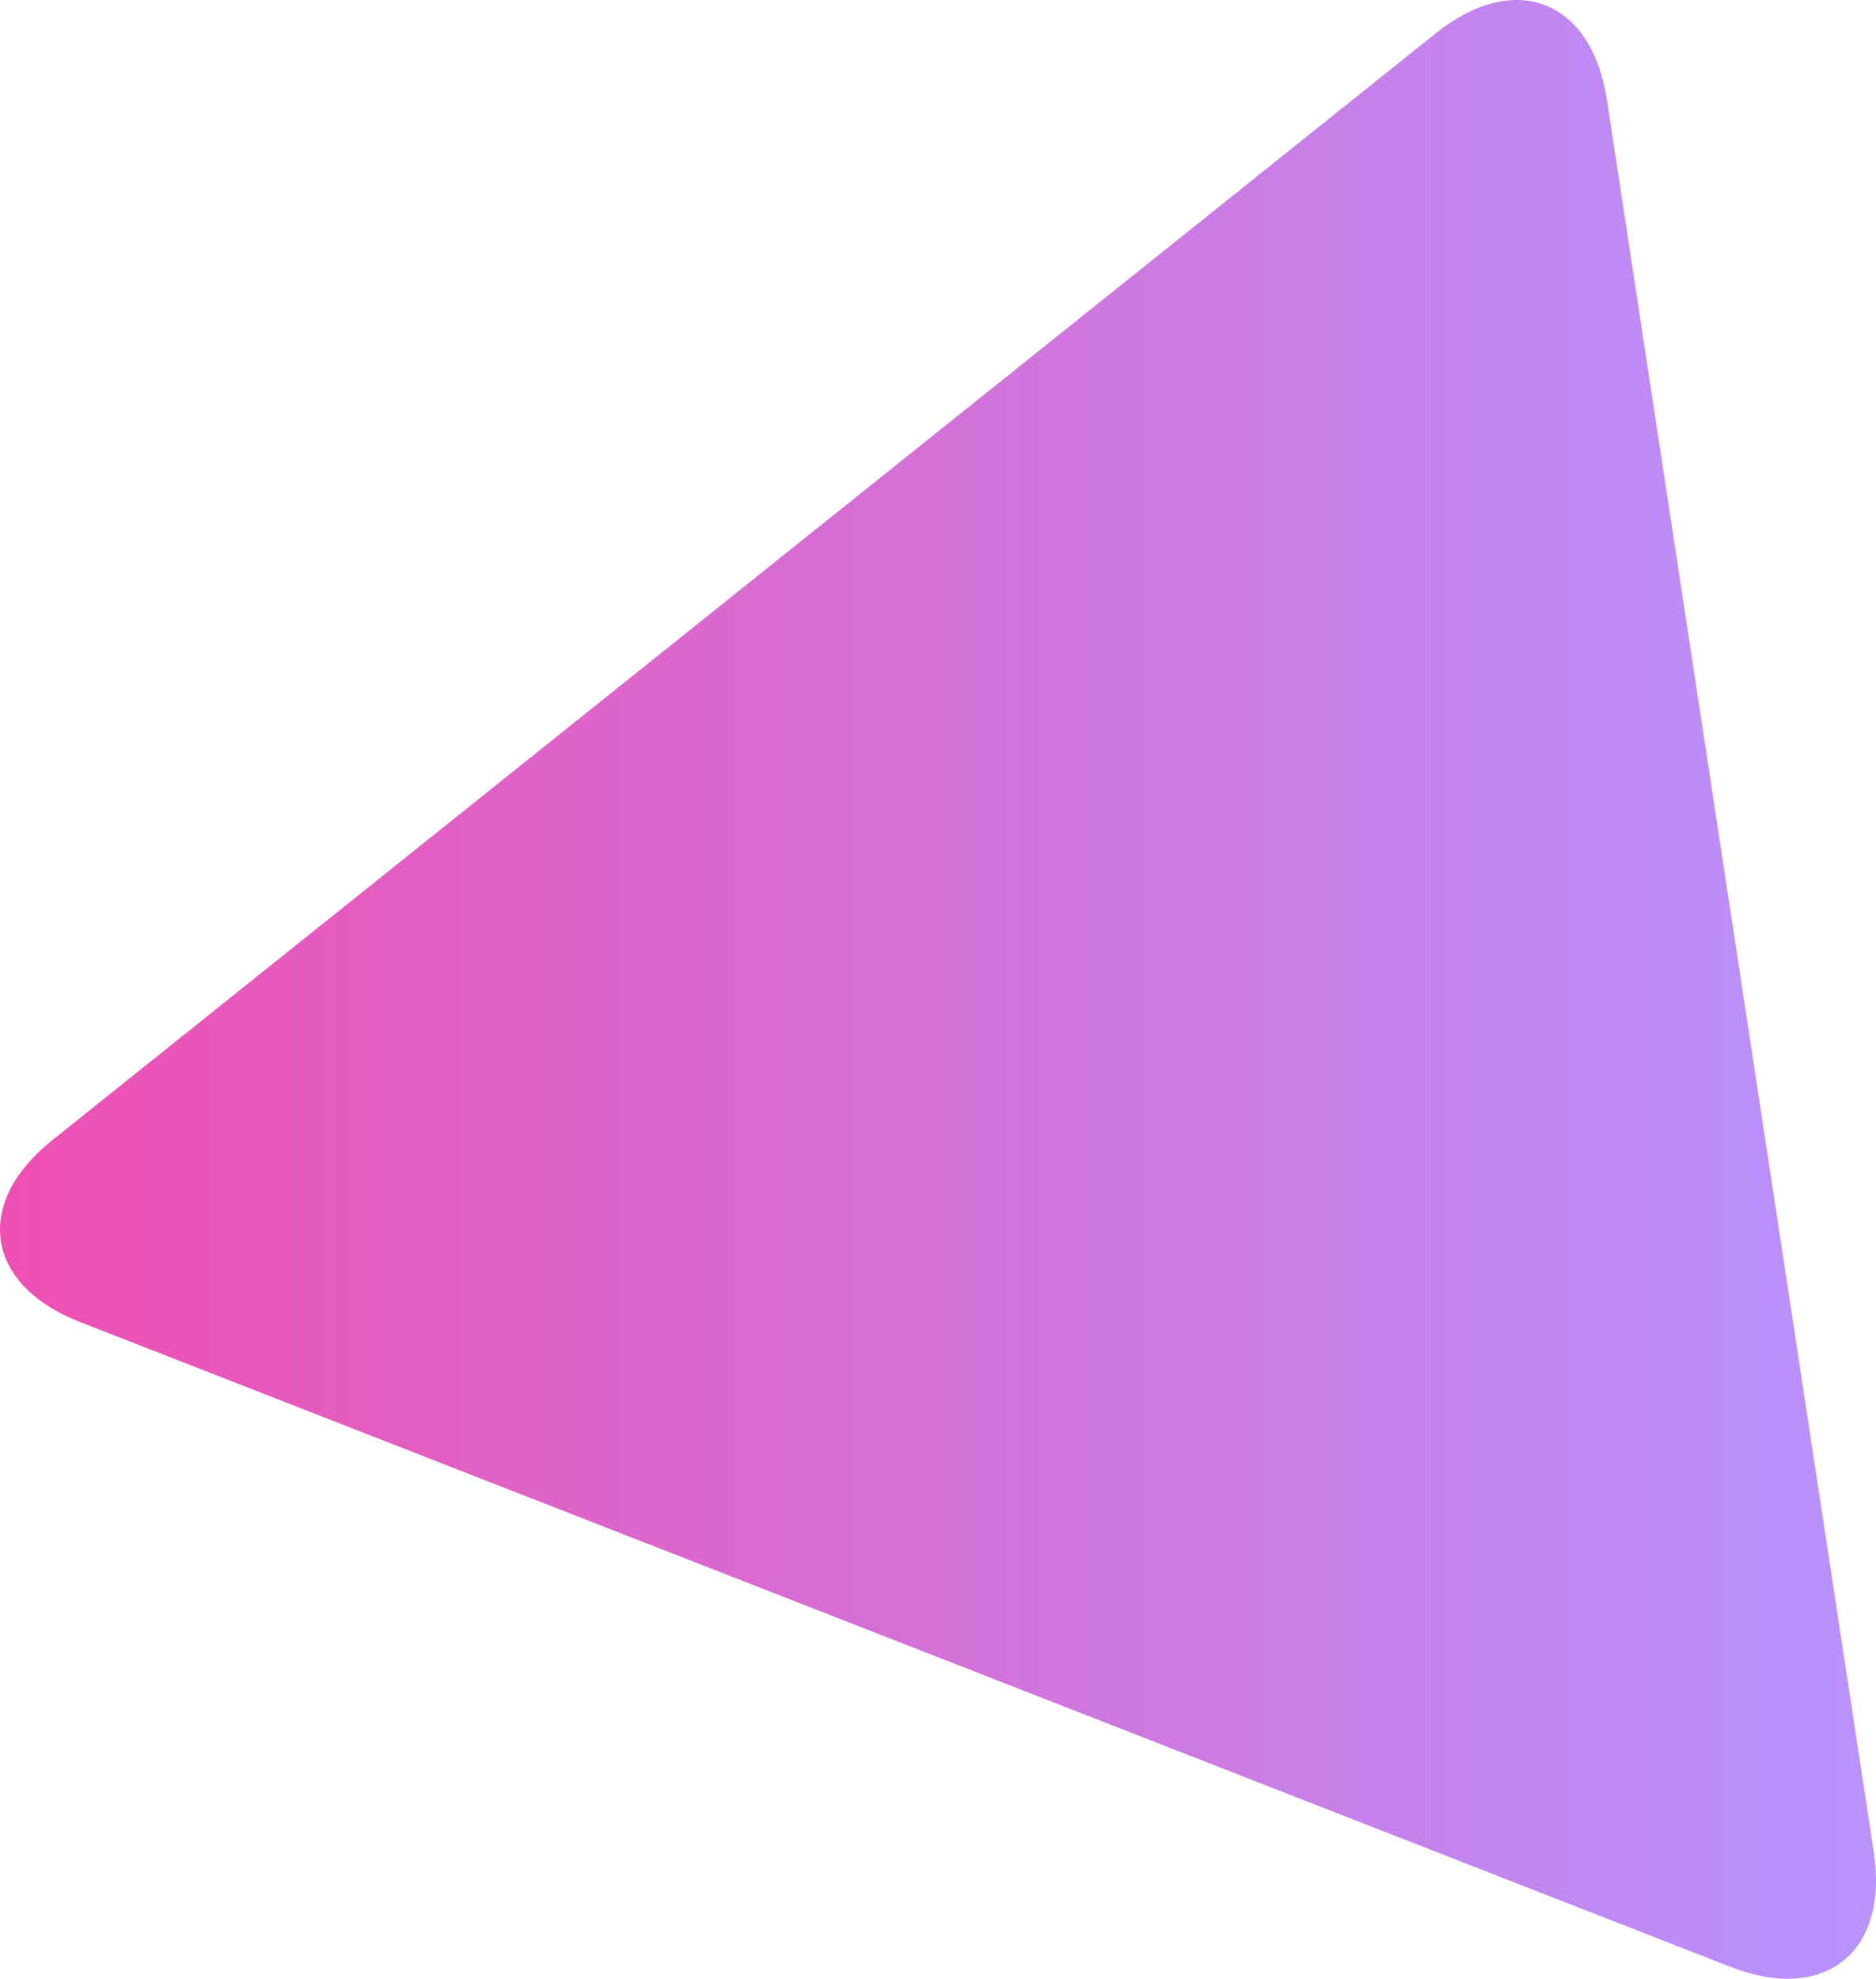 <?xml version="1.0" standalone="no"?><!-- Generator: Gravit.io --><svg xmlns="http://www.w3.org/2000/svg" xmlns:xlink="http://www.w3.org/1999/xlink" style="isolation:isolate" viewBox="28.008 28.632 204.224 215.391" width="204.224px" height="215.391px"><linearGradient id="_lgradient_0" x1="0" y1="0.5" x2="1" y2="0.5" gradientTransform="matrix(216.933,0,0,230.246,18.067,19.754)" gradientUnits="userSpaceOnUse"><stop offset="0%" stop-opacity="0.7" style="stop-color:rgb(235,0,141)"/><stop offset="100%" stop-opacity="0.7" style="stop-color:rgb(153,102,255)"/></linearGradient><path d=" M 216.371 242.722 L 126.534 207.623 L 36.696 172.524 C 26.415 168.507 25.065 159.648 33.685 152.752 L 109 92.5 L 184.315 32.248 C 192.935 25.352 201.282 28.613 202.944 39.526 L 217.466 134.877 L 231.989 230.228 C 233.651 241.14 226.653 246.739 216.371 242.722 Z " fill="url(#_lgradient_0)"/></svg>